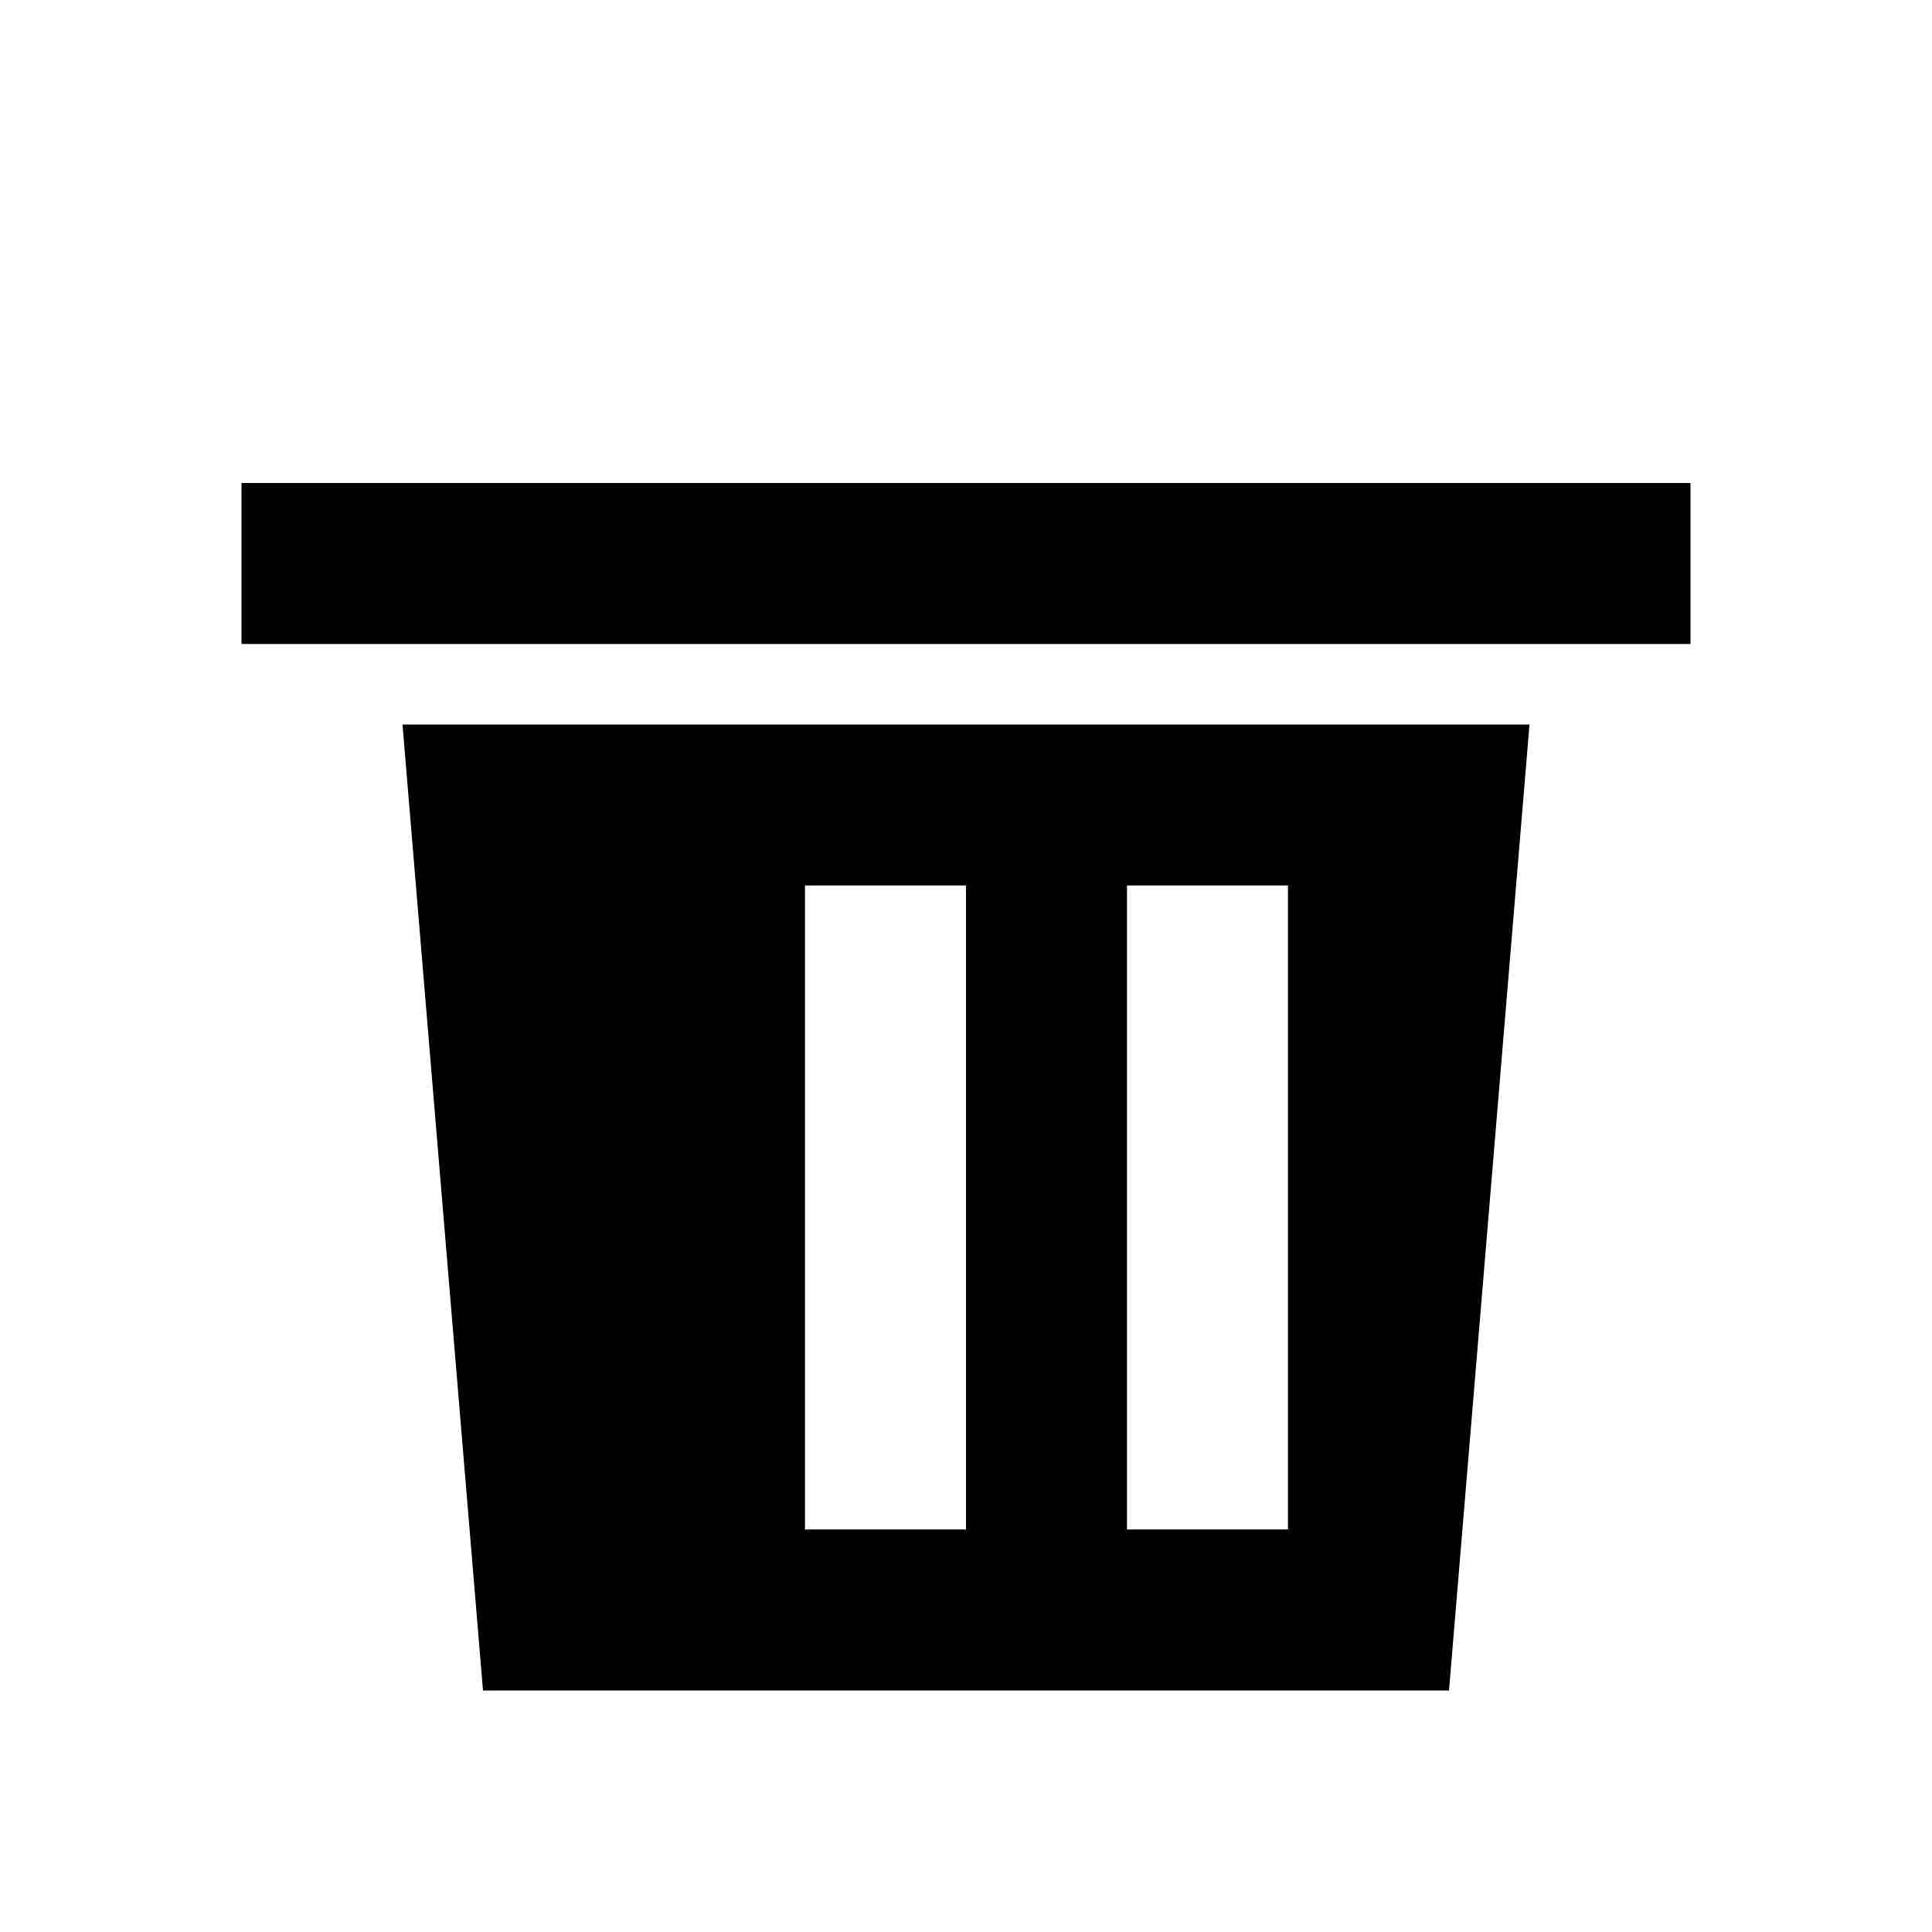 <svg
    xmlns="http://www.w3.org/2000/svg"
    viewBox="0 0 24 24"
    width="24"
    height="24"
    fill="currentColor"
>
    <path d="M3 6h18v2H3V6zm2 3h14l-1 12H6L5 9zm5 2v8h2v-8h-2zm4 0v8h2v-8h-2z" />
</svg>
